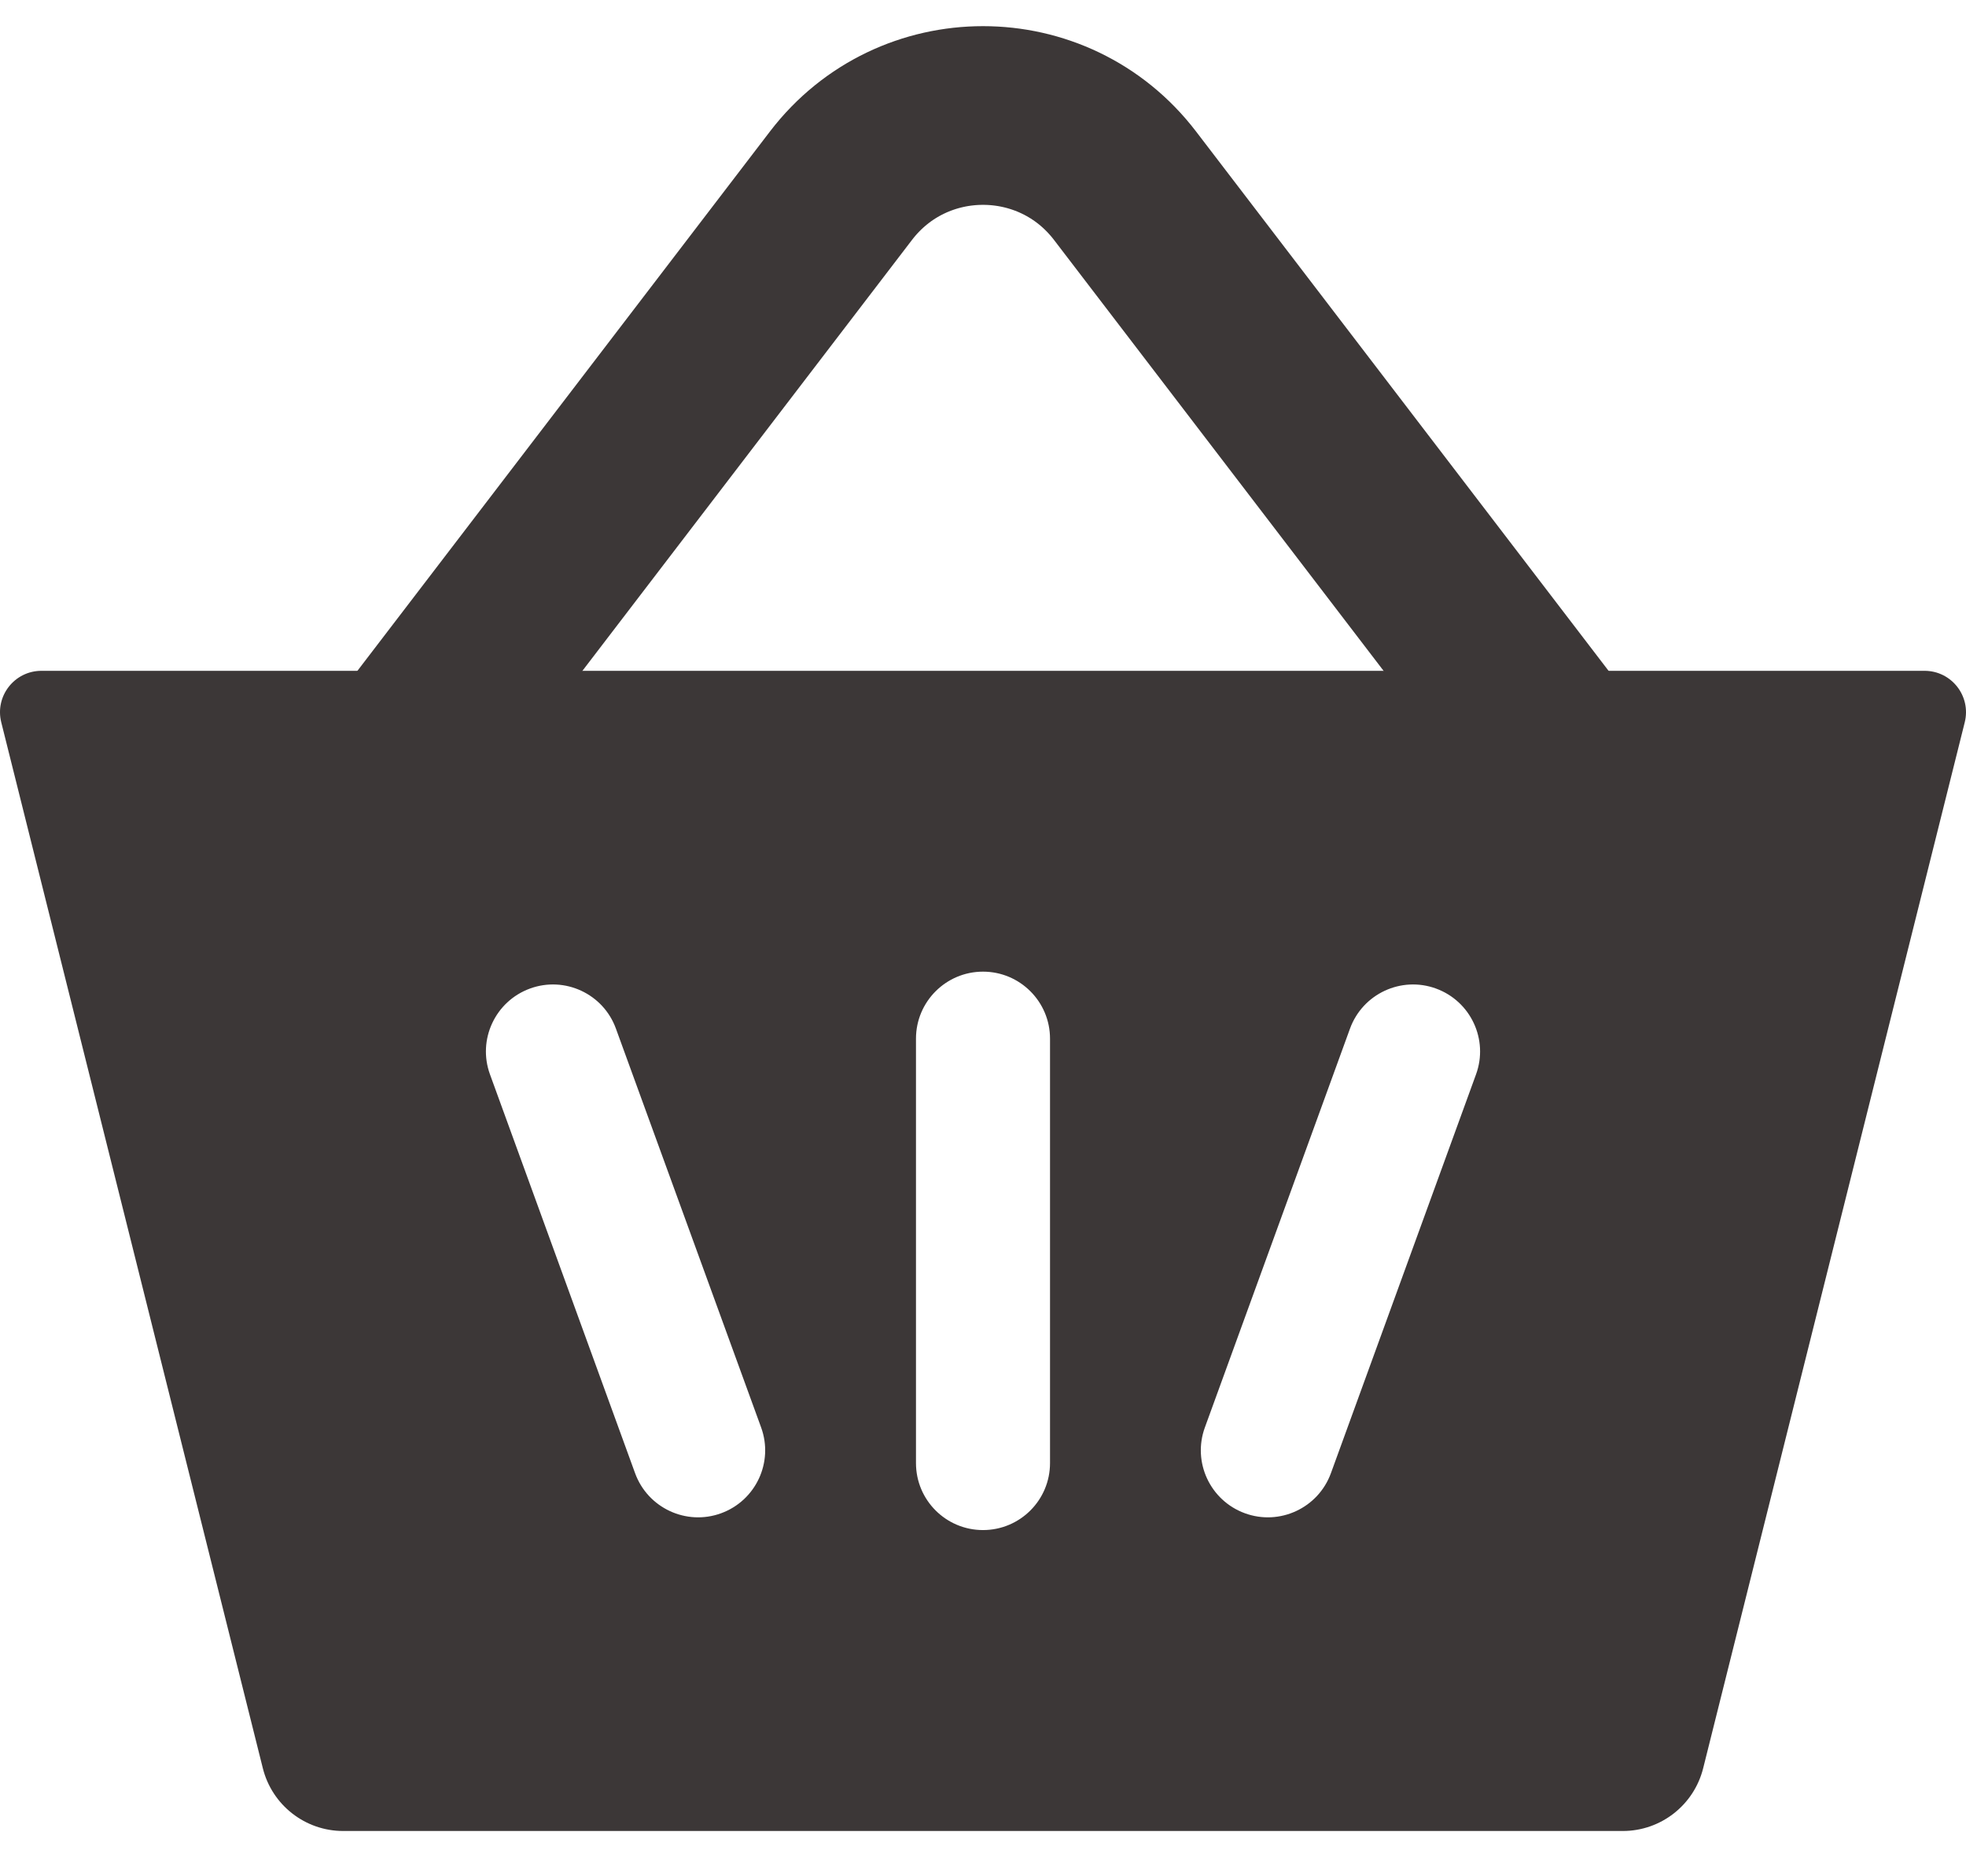<svg xmlns="http://www.w3.org/2000/svg" id="shopping-icon" width="22" height="21" fill="none" viewBox="0 0 22 21"><path fill="#3C3737" fill-rule="evenodd" d="M0.014 8.084C-0.059 7.791 0.162 7.508 0.464 7.508H21.536C21.838 7.508 22.059 7.791 21.986 8.084L19.059 19.79C18.956 20.203 18.585 20.493 18.16 20.493H3.84C3.415 20.493 3.044 20.203 2.941 19.79L0.014 8.084ZM11.75 11.625C11.75 11.211 11.414 10.875 11 10.875C10.586 10.875 10.25 11.211 10.25 11.625V16.375C10.25 16.79 10.586 17.125 11 17.125C11.414 17.125 11.75 16.79 11.75 16.375V11.625ZM16.069 11.064C16.458 11.206 16.659 11.636 16.517 12.025L14.893 16.489C14.751 16.878 14.32 17.079 13.931 16.937C13.542 16.795 13.341 16.365 13.483 15.976L15.107 11.512C15.249 11.123 15.68 10.922 16.069 11.064ZM6.892 11.512C6.751 11.123 6.32 10.922 5.931 11.064C5.542 11.206 5.341 11.636 5.483 12.025L7.107 16.489C7.249 16.878 7.68 17.079 8.069 16.937C8.458 16.795 8.659 16.365 8.517 15.976L6.892 11.512Z" clip-rule="evenodd"/><path stroke="#3C3737" stroke-linecap="round" stroke-linejoin="round" stroke-width="2" d="M17.5 8.5L12.589 2.078C11.788 1.031 10.212 1.031 9.411 2.078L4.5 8.5"/></svg>